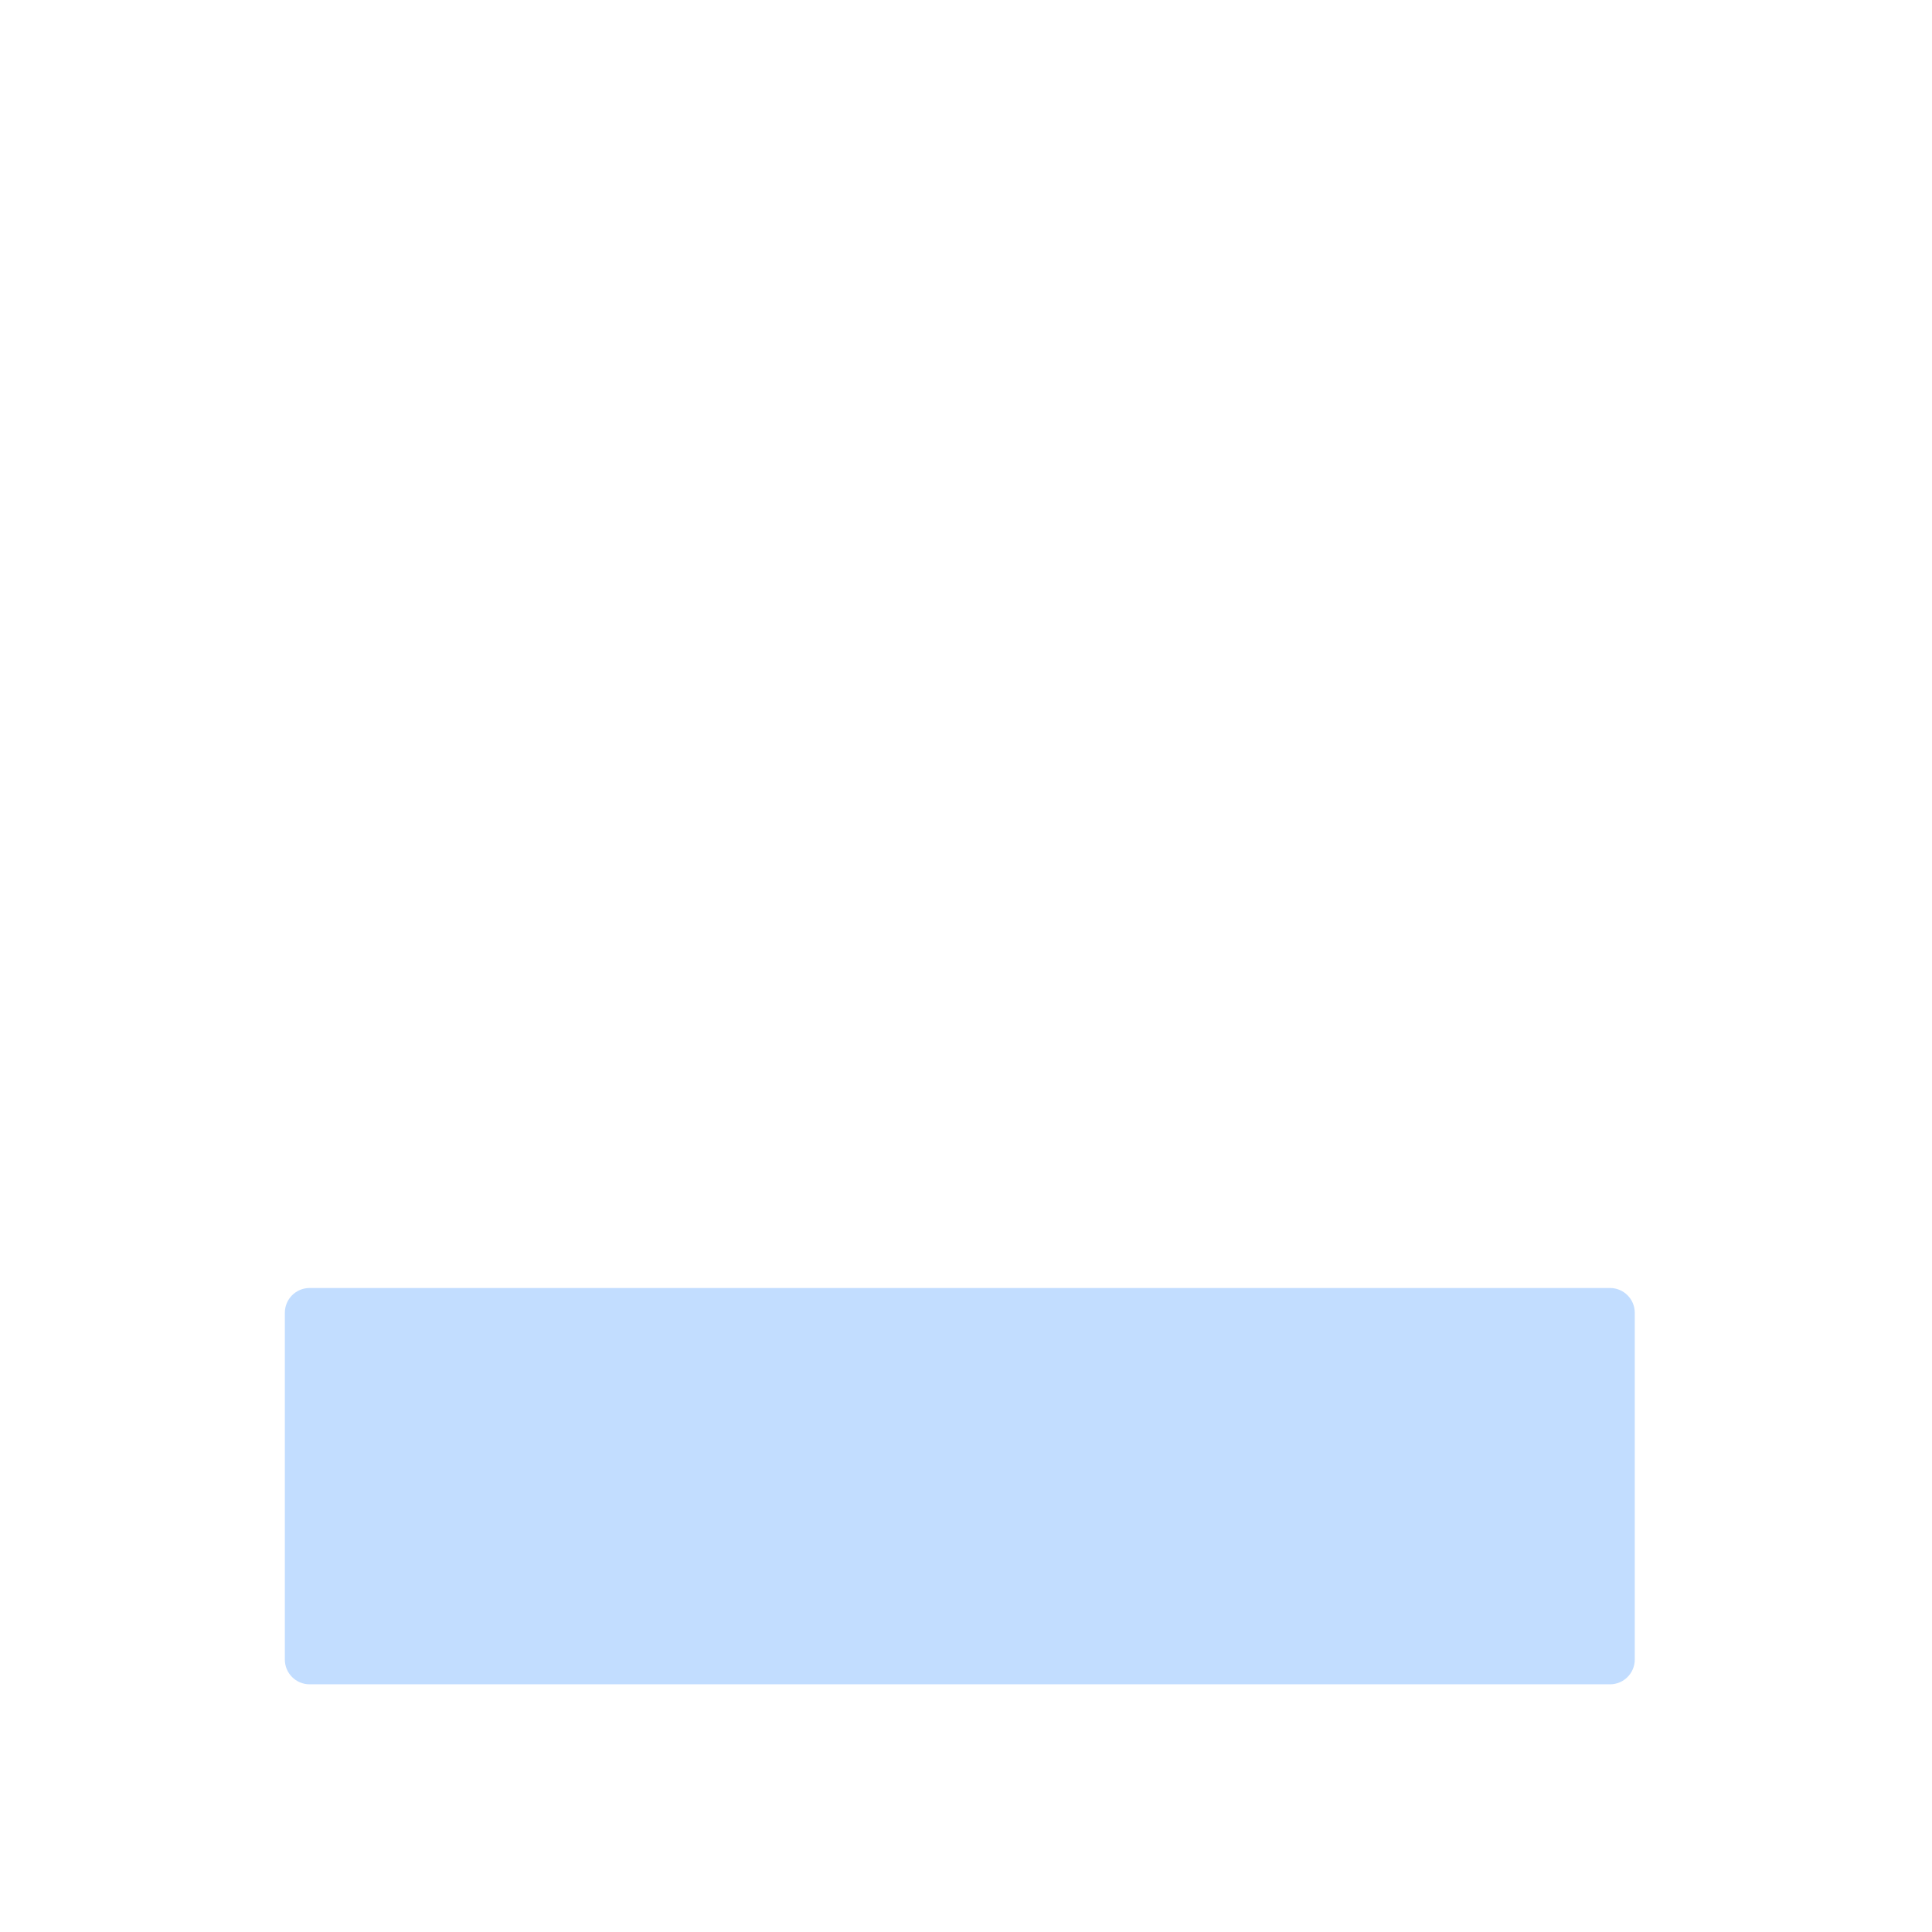 <svg fill="none" viewBox="0 0 156 156" height="125px" width="125px" xmlns="http://www.w3.org/2000/svg" class="starting-price-block__icon">
<path xmlns="http://www.w3.org/2000/svg" d="M23 106C23 104.895 23.895 104 25 104H130C131.105 104 132 104.895 132 106V134C132 135.105 131.105 136 130 136H25C23.895 136 23 135.105 23 134V106Z" fill="#C2DDFF"></path>
<path xmlns="http://www.w3.org/2000/svg" fill-rule="evenodd" clip-rule="evenodd" d="M45.005 27.137C44.341 17.454 51.84 10 61 10C69.94 10 78.91 17.503 77.991 27.189C77.907 28.074 77.702 28.884 77.504 29.552C84.335 31.674 90 38.011 90 46C90 52.111 86.748 56.825 82.445 59.814C83.314 62.294 84 65.172 84 68C84 80.988 74.64 92 62 92C49.479 92 39 81.119 39 68C39 65.173 39.679 62.298 40.551 59.818C36.229 56.832 33 52.127 33 46C33 37.995 38.512 31.631 45.401 29.548C45.192 28.691 45.052 27.824 45.005 27.137ZM61 14C54.071 14 48.496 19.577 48.995 26.863C49.064 27.862 49.437 29.403 49.789 30.106C50.074 30.676 50.07 31.349 49.778 31.916C49.486 32.483 48.941 32.877 48.31 32.976C42.165 33.941 37 39.268 37 46C37 51.041 39.898 54.911 43.996 57.266C44.865 57.765 45.23 58.829 44.852 59.756C43.82 62.284 43 65.265 43 68C43 79.062 51.838 88 62 88C72.038 88 80 79.194 80 68C80 65.271 79.175 62.291 78.146 59.751C77.772 58.827 78.135 57.769 78.998 57.269C83.081 54.904 86 51.014 86 46C86 39.373 80.749 34.027 74.658 32.971C74.132 32.879 73.664 32.581 73.359 32.143C73.053 31.704 72.936 31.162 73.033 30.636C73.127 30.131 73.322 29.52 73.481 29.02C73.524 28.886 73.564 28.76 73.599 28.646C73.796 28.005 73.953 27.406 74.009 26.811C74.655 20.003 68.149 14 61 14Z" ></path>
<path xmlns="http://www.w3.org/2000/svg" fill-rule="evenodd" clip-rule="evenodd" d="M62 29C63.104 29 64 29.895 64 31V45.839L71.219 38.246C71.98 37.446 73.246 37.413 74.046 38.175C74.847 38.936 74.879 40.202 74.118 41.002L64 51.644L64 90.283C64 90.296 64 90.309 64 90.322C64 99.109 64.031 106.188 65.311 111.115C65.948 113.569 66.843 115.254 68 116.327C69.109 117.355 70.653 118 73 118C74.105 118 75 118.895 75 120C75 121.105 74.105 122 73 122C69.847 122 67.266 121.101 65.281 119.261C63.79 117.879 62.755 116.076 62.02 114.023C61.282 116.11 60.231 117.936 58.705 119.324C56.716 121.132 54.138 122 51 122C49.895 122 49 121.105 49 120C49 118.895 49.895 118 51 118C53.362 118 54.909 117.368 56.014 116.364C57.164 115.319 58.055 113.67 58.69 111.243C59.967 106.368 59.999 99.304 60 90.358C60 90.329 60 90.3 60 90.271L60 67.478L49.882 56.836C49.121 56.035 49.153 54.77 49.953 54.008C50.754 53.247 52.02 53.279 52.781 54.08L60 61.673V31C60 29.895 60.895 29 62 29Z" ></path>
<path xmlns="http://www.w3.org/2000/svg" fill-rule="evenodd" clip-rule="evenodd" d="M15 102C15 98.686 17.686 96 21 96H54C55.105 96 56 96.895 56 98C56 99.105 55.105 100 54 100H21C19.895 100 19 100.895 19 102L19 137.589C19 138.683 19.879 139.573 20.972 139.589L39.341 139.845L63.894 140H98C99.105 140 100 140.895 100 142C100 143.105 99.105 144 98 144H63.881L39.315 143.844L39.3 143.844L20.916 143.588C17.636 143.543 15 140.87 15 137.589L15 102ZM68 98C68 96.895 68.895 96 70 96H81.545C82.65 96 83.545 96.895 83.545 98C83.545 99.105 82.65 100 81.545 100H70C68.895 100 68 99.105 68 98ZM86.951 98C86.951 96.895 87.847 96 88.951 96H134C137.314 96 140 98.686 140 102V138C140 141.314 137.314 144 134 144H106C104.895 144 104 143.105 104 142C104 140.895 104.895 140 106 140H134C135.105 140 136 139.105 136 138V102C136 100.895 135.105 100 134 100H88.951C87.847 100 86.951 99.105 86.951 98Z" ></path>
</svg>
